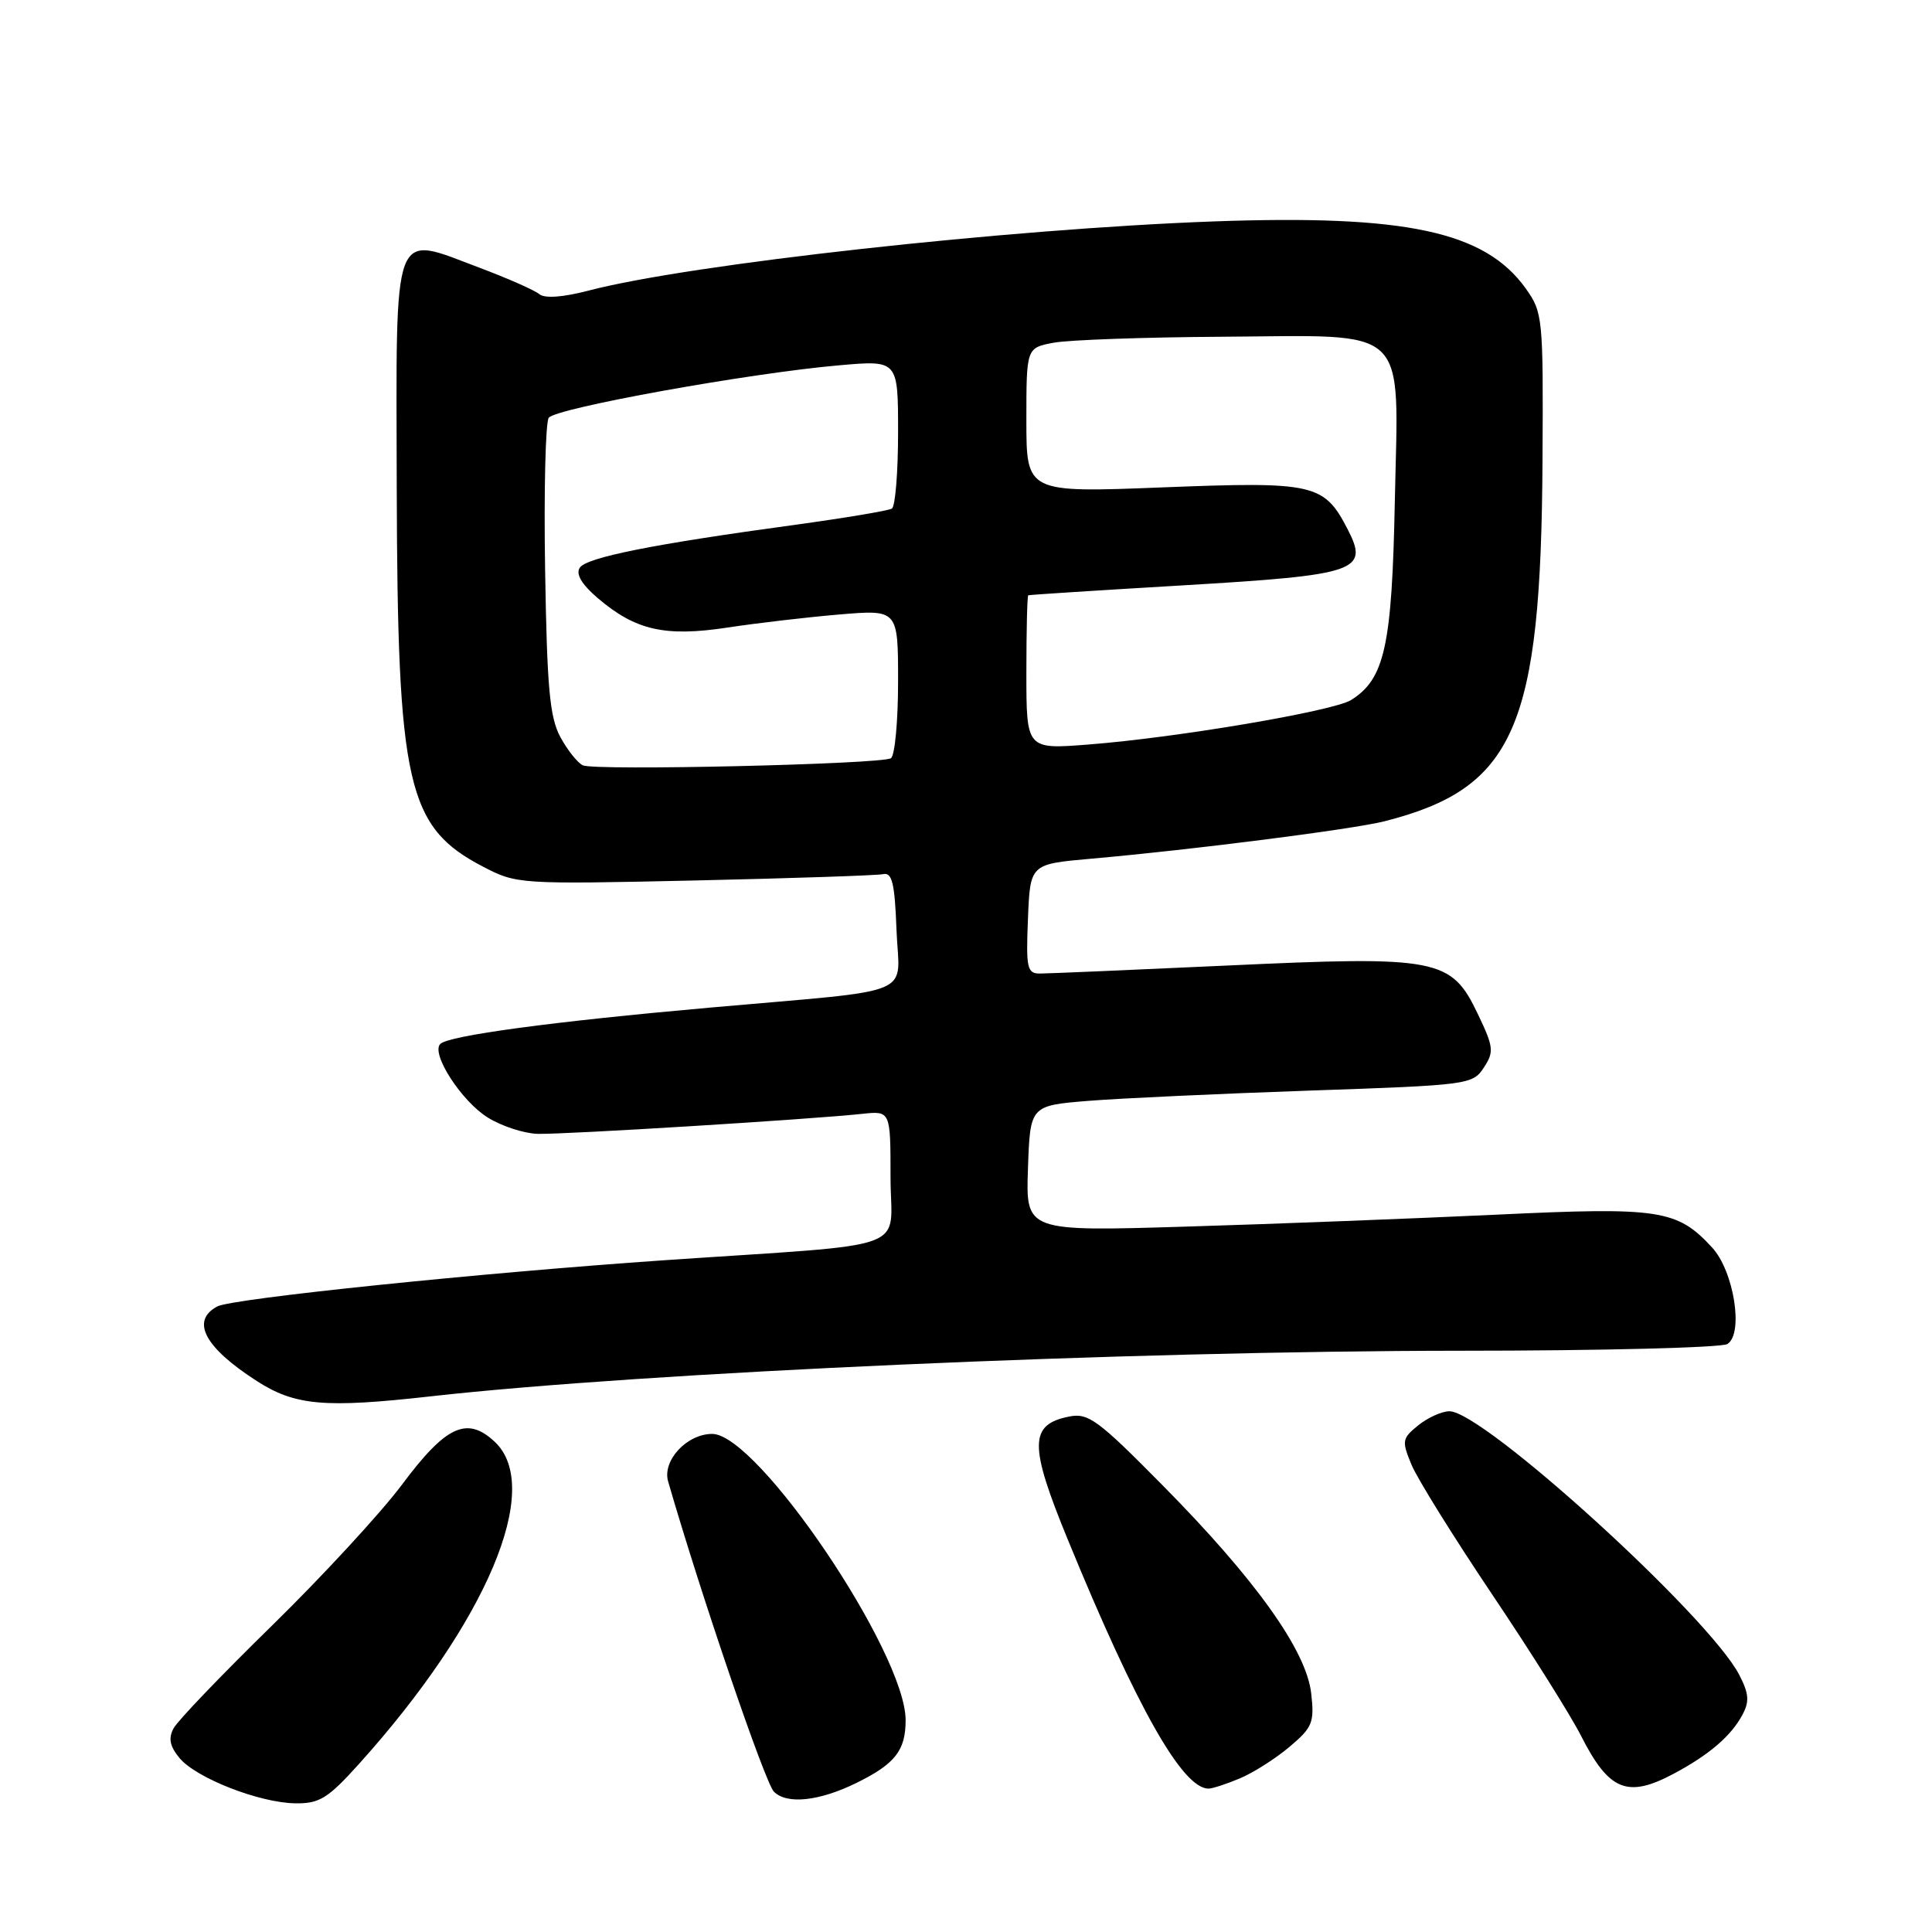 <?xml version="1.0" encoding="UTF-8" standalone="no"?>
<!DOCTYPE svg PUBLIC "-//W3C//DTD SVG 1.1//EN" "http://www.w3.org/Graphics/SVG/1.1/DTD/svg11.dtd" >
<svg xmlns="http://www.w3.org/2000/svg" xmlns:xlink="http://www.w3.org/1999/xlink" version="1.1" viewBox="0 0 256 256">
 <g >
 <path fill="currentColor"
d=" M 47.55 233.75 C 64.50 214.94 72.02 197.12 65.56 191.05 C 61.89 187.61 59.10 188.89 53.26 196.73 C 50.48 200.45 42.75 208.83 36.09 215.35 C 29.42 221.87 23.53 228.01 23.00 229.01 C 22.29 230.33 22.50 231.38 23.76 232.92 C 25.96 235.60 34.38 238.89 39.16 238.95 C 42.33 238.99 43.45 238.30 47.55 233.75 Z  M 113.50 236.24 C 118.61 233.72 120.00 231.95 120.00 227.93 C 120.00 219.01 100.40 190.00 94.37 190.00 C 91.01 190.00 87.73 193.54 88.53 196.30 C 92.86 211.28 101.37 236.23 102.55 237.41 C 104.27 239.13 108.56 238.67 113.50 236.24 Z  M 164.28 235.65 C 166.05 234.91 169.01 233.03 170.86 231.47 C 173.91 228.90 174.18 228.25 173.74 224.38 C 173.10 218.70 166.38 209.29 154.06 196.82 C 145.49 188.14 144.21 187.19 141.67 187.70 C 136.36 188.76 136.33 191.46 141.52 204.08 C 150.66 226.35 156.69 237.00 160.14 237.00 C 160.65 237.00 162.51 236.39 164.28 235.65 Z  M 221.79 235.02 C 226.46 232.53 229.38 230.03 230.88 227.22 C 231.83 225.46 231.74 224.40 230.46 221.93 C 226.46 214.20 196.56 187.00 192.06 187.00 C 191.05 187.00 189.19 187.84 187.93 188.86 C 185.78 190.60 185.72 190.92 187.03 194.08 C 187.80 195.94 192.62 203.68 197.73 211.29 C 202.85 218.90 208.14 227.33 209.50 230.01 C 213.20 237.30 215.64 238.30 221.79 235.02 Z  M 57.00 185.03 C 85.24 181.85 149.59 179.00 193.49 178.98 C 212.19 178.98 228.13 178.57 228.89 178.09 C 231.07 176.71 229.75 168.44 226.87 165.31 C 222.22 160.27 219.94 159.92 198.29 160.95 C 187.41 161.46 168.92 162.18 157.21 162.53 C 135.92 163.18 135.92 163.18 136.21 154.84 C 136.50 146.50 136.50 146.50 144.21 145.87 C 148.45 145.53 161.63 144.92 173.51 144.51 C 194.56 143.79 195.14 143.72 196.61 141.47 C 197.99 139.37 197.92 138.75 195.81 134.34 C 192.30 126.98 190.53 126.64 162.60 127.94 C 150.00 128.52 138.84 129.00 137.80 129.00 C 136.10 129.00 135.94 128.30 136.21 121.75 C 136.50 114.50 136.50 114.50 144.50 113.79 C 158.11 112.59 179.30 109.88 183.47 108.82 C 200.70 104.42 204.20 96.43 204.39 61.00 C 204.50 42.08 204.43 41.40 202.17 38.23 C 196.77 30.67 186.32 28.42 160.80 29.34 C 133.64 30.33 91.51 34.98 78.05 38.49 C 74.61 39.39 72.19 39.57 71.47 38.98 C 70.85 38.46 67.25 36.87 63.47 35.45 C 51.86 31.08 52.49 29.41 52.57 64.61 C 52.67 104.06 53.92 109.59 64.01 114.84 C 68.44 117.15 68.81 117.18 92.02 116.67 C 104.96 116.38 116.21 116.00 117.02 115.83 C 118.21 115.56 118.56 117.03 118.79 123.20 C 119.13 132.25 122.08 131.02 94.00 133.52 C 73.16 135.37 59.45 137.22 58.34 138.33 C 57.06 139.60 61.16 145.94 64.65 148.09 C 66.47 149.22 69.43 150.19 71.23 150.24 C 74.54 150.35 107.35 148.33 114.25 147.59 C 118.00 147.19 118.00 147.19 118.00 156.01 C 118.00 166.03 121.66 164.69 88.00 166.99 C 63.59 168.67 30.76 172.06 28.79 173.11 C 25.23 175.02 27.11 178.55 34.04 183.00 C 39.09 186.25 43.02 186.60 57.00 185.03 Z  M 77.23 101.41 C 76.53 101.08 75.19 99.40 74.25 97.66 C 72.84 95.06 72.48 91.14 72.23 75.50 C 72.06 65.05 72.28 55.99 72.71 55.36 C 73.60 54.08 99.34 49.43 111.25 48.40 C 119.00 47.72 119.00 47.72 119.00 57.30 C 119.00 62.57 118.63 67.11 118.18 67.39 C 117.72 67.67 111.98 68.63 105.43 69.53 C 86.52 72.10 77.71 73.86 76.82 75.23 C 76.27 76.07 77.07 77.42 79.19 79.24 C 84.20 83.52 88.10 84.41 96.37 83.16 C 100.29 82.56 106.99 81.78 111.25 81.42 C 119.00 80.77 119.00 80.77 119.00 90.32 C 119.00 95.58 118.57 100.15 118.05 100.47 C 116.75 101.27 78.82 102.15 77.23 101.41 Z  M 136.00 89.15 C 136.00 83.57 136.11 78.95 136.25 78.88 C 136.39 78.81 145.63 78.22 156.79 77.56 C 179.91 76.19 181.43 75.67 178.57 70.13 C 175.44 64.08 174.16 63.79 154.07 64.58 C 136.00 65.29 136.00 65.29 136.00 55.69 C 136.00 46.09 136.00 46.09 139.62 45.41 C 141.61 45.04 151.68 44.68 162.00 44.62 C 187.08 44.46 185.30 42.75 184.82 66.49 C 184.44 85.61 183.48 89.97 179.02 92.76 C 176.66 94.23 155.91 97.75 144.25 98.65 C 136.00 99.30 136.00 99.30 136.00 89.15 Z "/>
</g>
</svg>